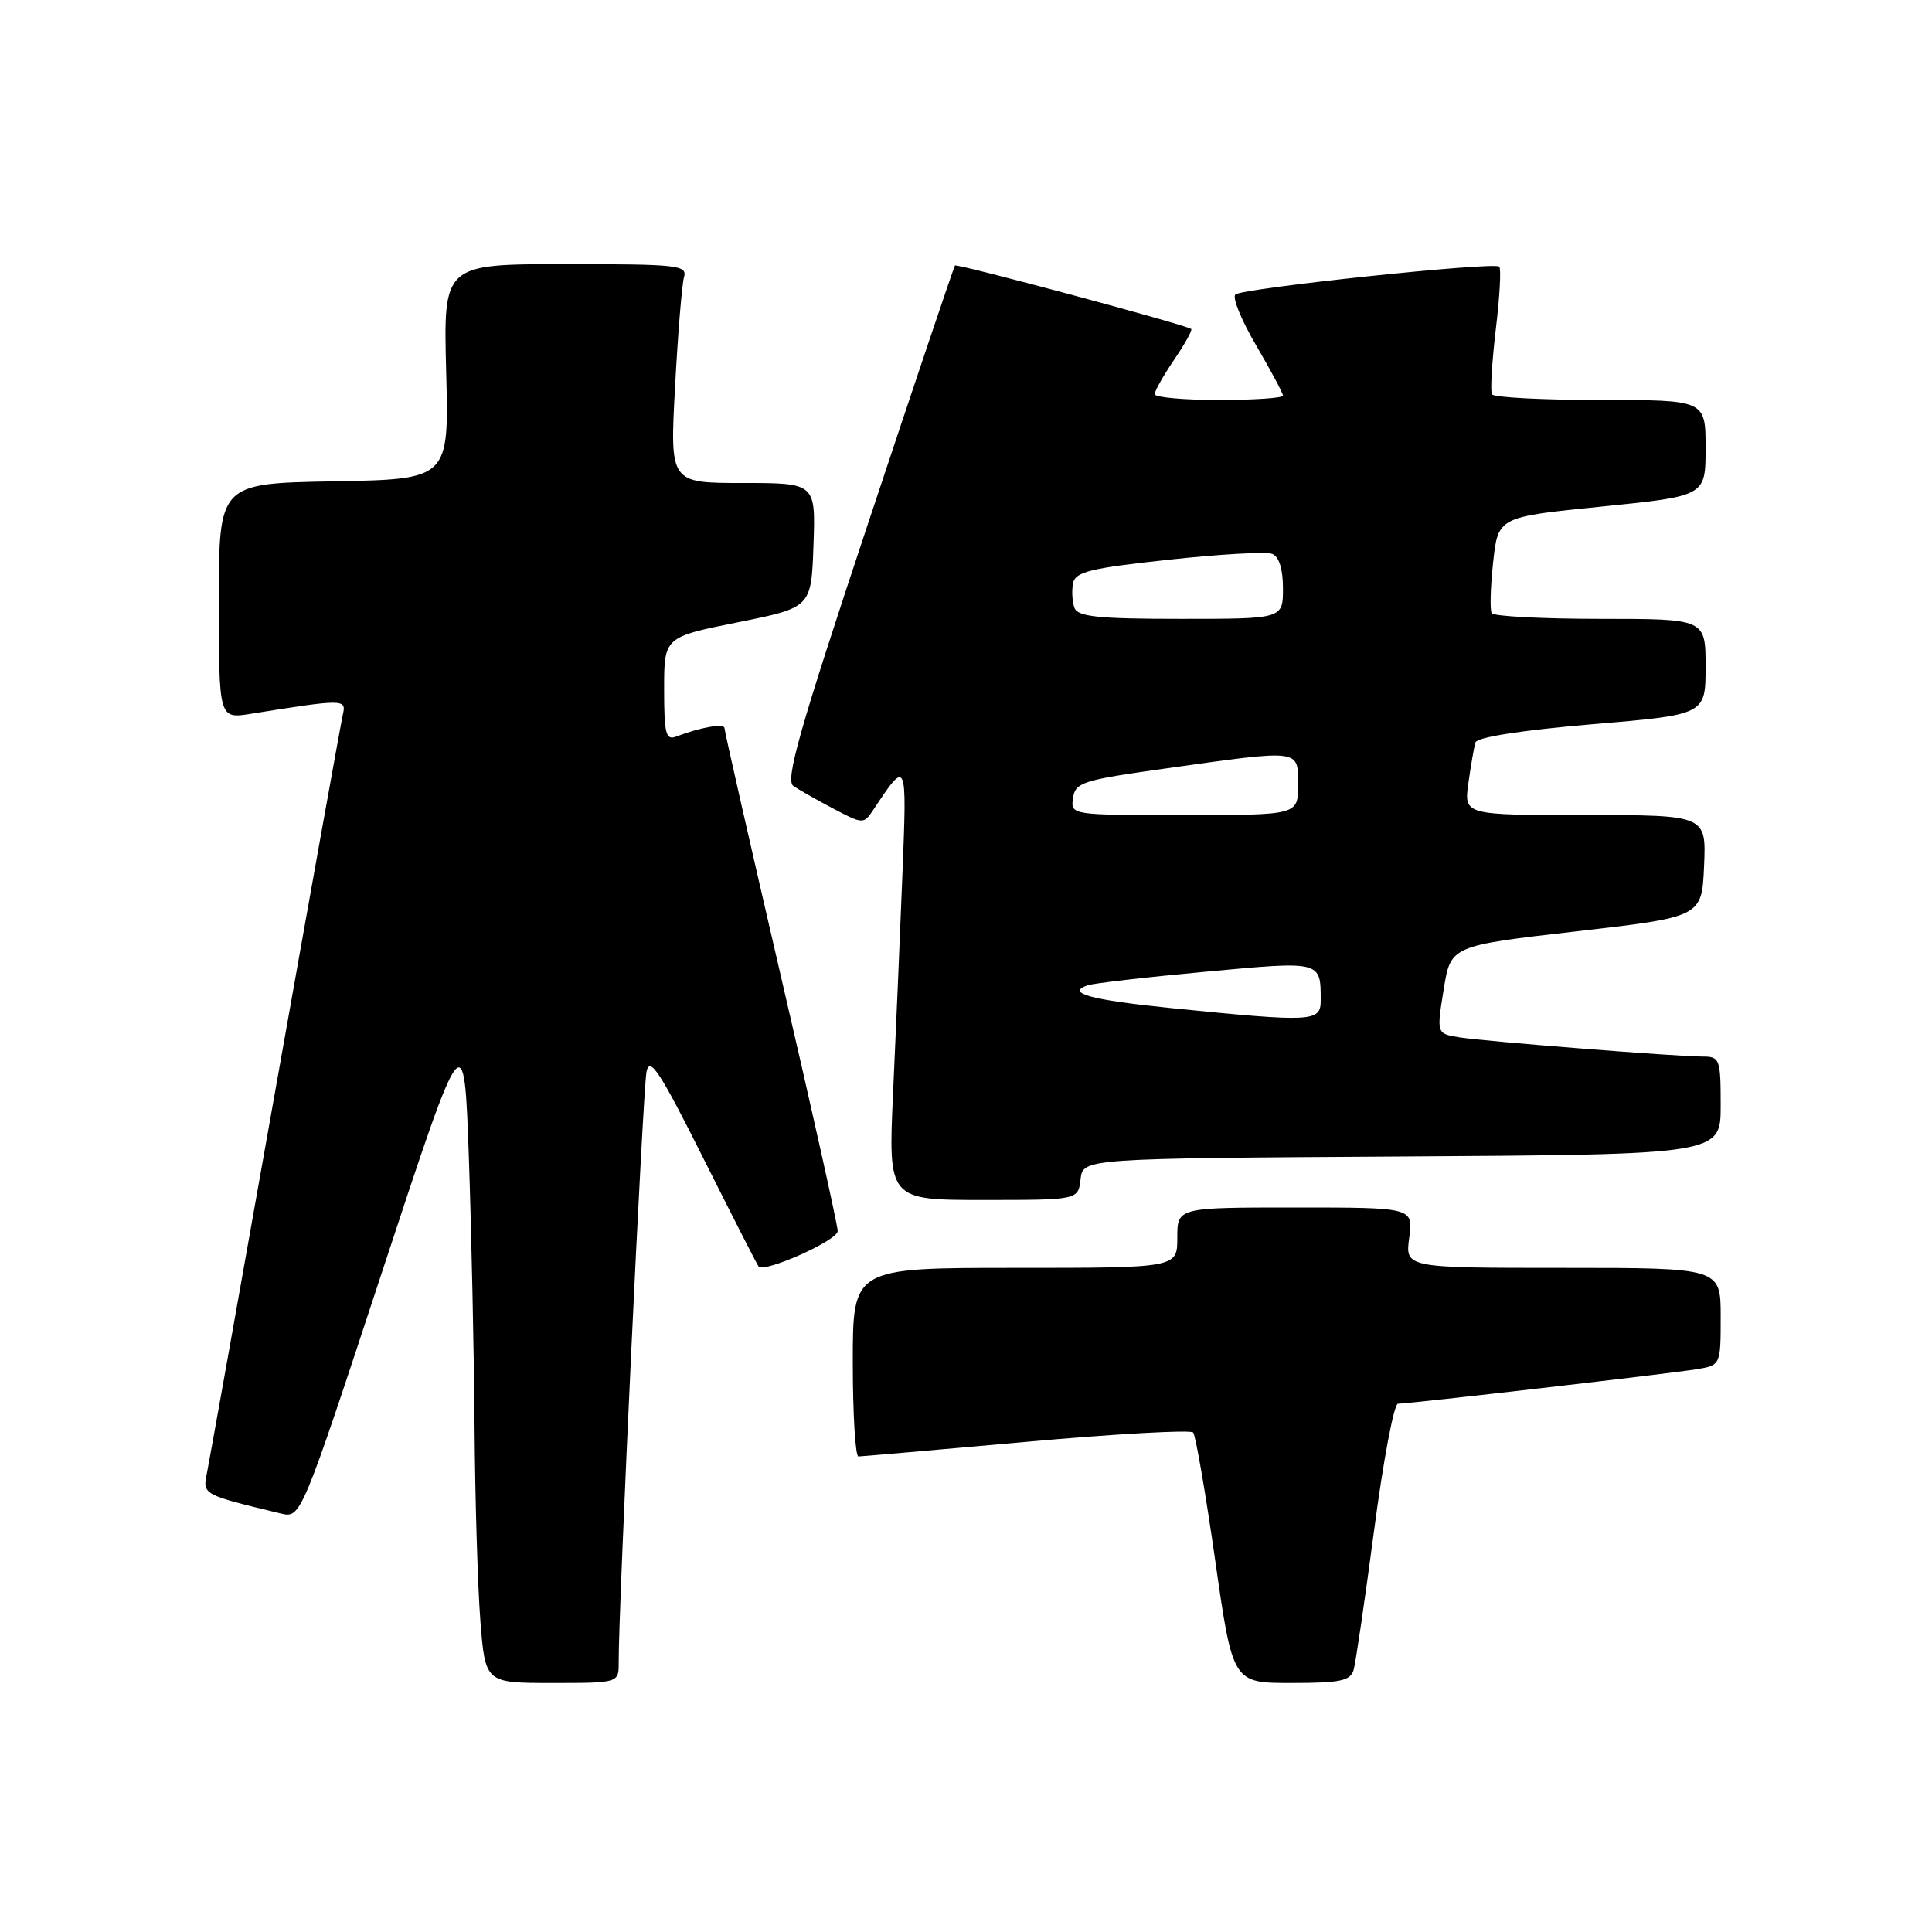 <?xml version="1.0" encoding="UTF-8" standalone="no"?>
<!DOCTYPE svg PUBLIC "-//W3C//DTD SVG 1.1//EN" "http://www.w3.org/Graphics/SVG/1.1/DTD/svg11.dtd" >
<svg xmlns="http://www.w3.org/2000/svg" xmlns:xlink="http://www.w3.org/1999/xlink" version="1.1" viewBox="0 0 256 256">
 <g >
 <path fill="currentColor"
d=" M 81.98 220.25 C 81.94 213.33 85.19 144.22 85.67 142.00 C 86.10 139.94 87.42 141.95 93.21 153.50 C 97.07 161.20 100.36 167.65 100.52 167.82 C 101.31 168.69 111.00 164.35 111.00 163.13 C 111.00 162.36 107.63 147.21 103.50 129.47 C 99.38 111.72 96.00 96.88 96.00 96.49 C 96.00 95.81 92.86 96.35 89.59 97.60 C 88.23 98.13 88.00 97.22 88.00 91.32 C 88.00 84.42 88.00 84.42 97.75 82.46 C 107.50 80.50 107.50 80.50 107.79 72.25 C 108.08 64.00 108.08 64.00 98.42 64.00 C 88.76 64.00 88.76 64.00 89.45 51.25 C 89.82 44.24 90.36 37.71 90.63 36.75 C 91.10 35.13 89.89 35.00 74.94 35.00 C 58.75 35.00 58.75 35.00 59.12 49.25 C 59.50 63.50 59.50 63.50 44.25 63.78 C 29.00 64.05 29.00 64.05 29.00 79.65 C 29.00 95.26 29.00 95.26 33.25 94.58 C 45.48 92.62 45.91 92.62 45.44 94.62 C 45.20 95.66 41.17 118.10 36.48 144.50 C 31.80 170.90 27.72 193.71 27.42 195.19 C 26.83 198.05 26.82 198.04 37.19 200.54 C 39.88 201.19 39.88 201.19 50.69 168.34 C 61.50 135.50 61.50 135.50 62.13 153.50 C 62.47 163.40 62.81 179.38 62.88 189.00 C 62.95 198.62 63.30 210.21 63.65 214.75 C 64.30 223.00 64.30 223.00 73.15 223.00 C 82.00 223.00 82.00 223.00 81.98 220.25 Z  M 179.37 221.25 C 179.64 220.29 180.86 211.96 182.08 202.75 C 183.29 193.54 184.71 186.00 185.24 186.00 C 186.72 186.00 221.10 182.03 224.75 181.44 C 228.00 180.91 228.00 180.91 228.00 174.45 C 228.00 168.00 228.00 168.00 207.10 168.00 C 186.19 168.00 186.19 168.00 186.73 164.00 C 187.26 160.00 187.26 160.00 171.63 160.00 C 156.00 160.00 156.00 160.00 156.00 164.00 C 156.00 168.00 156.00 168.00 134.50 168.00 C 113.00 168.00 113.00 168.00 113.00 180.50 C 113.00 187.38 113.34 192.99 113.75 192.99 C 114.16 192.98 124.17 192.11 136.00 191.05 C 147.82 189.99 157.77 189.44 158.10 189.81 C 158.43 190.19 159.74 197.81 161.02 206.75 C 163.34 223.00 163.34 223.00 171.10 223.00 C 177.64 223.00 178.94 222.72 179.37 221.25 Z  M 143.18 156.25 C 143.50 153.50 143.50 153.50 185.75 153.24 C 228.00 152.98 228.00 152.98 228.00 146.49 C 228.00 140.34 227.88 140.00 225.64 140.00 C 222.13 140.00 196.97 138.01 193.42 137.46 C 190.35 136.97 190.35 136.97 191.29 131.15 C 192.22 125.32 192.22 125.32 208.86 123.41 C 225.50 121.50 225.50 121.50 225.80 114.75 C 226.09 108.00 226.09 108.00 210.03 108.00 C 193.98 108.00 193.98 108.00 194.57 103.75 C 194.90 101.41 195.32 98.99 195.50 98.38 C 195.71 97.68 201.66 96.76 210.92 95.97 C 226.00 94.70 226.00 94.70 226.00 88.35 C 226.00 82.00 226.00 82.00 212.06 82.00 C 204.39 82.00 197.91 81.66 197.66 81.25 C 197.41 80.84 197.49 77.80 197.85 74.50 C 198.50 68.50 198.50 68.50 212.25 67.12 C 226.00 65.73 226.00 65.73 226.00 59.37 C 226.00 53.00 226.00 53.00 212.06 53.00 C 204.39 53.00 197.93 52.66 197.69 52.25 C 197.46 51.84 197.69 47.97 198.20 43.65 C 198.72 39.34 198.93 35.59 198.66 35.33 C 198.00 34.66 164.68 38.18 163.70 39.02 C 163.25 39.40 164.49 42.44 166.45 45.77 C 168.40 49.11 170.00 52.10 170.00 52.42 C 170.00 52.74 166.18 53.00 161.50 53.00 C 156.82 53.00 153.00 52.65 153.00 52.23 C 153.00 51.81 154.17 49.75 155.59 47.65 C 157.01 45.56 158.03 43.73 157.84 43.59 C 157.10 43.03 126.78 34.89 126.54 35.18 C 126.39 35.36 121.21 50.74 115.02 69.37 C 105.90 96.78 104.02 103.41 105.13 104.15 C 105.88 104.66 108.28 106.02 110.46 107.17 C 114.31 109.20 114.45 109.20 115.67 107.38 C 120.21 100.54 120.18 100.48 119.57 116.00 C 119.26 123.97 118.70 136.91 118.34 144.75 C 117.69 159.00 117.69 159.00 130.28 159.00 C 142.87 159.00 142.87 159.00 143.18 156.25 Z  M 155.31 133.59 C 144.54 132.50 141.16 131.59 144.11 130.56 C 144.87 130.29 151.90 129.48 159.73 128.76 C 175.14 127.33 175.00 127.29 175.00 132.58 C 175.00 135.41 173.94 135.46 155.31 133.59 Z  M 142.18 105.75 C 142.48 103.67 143.41 103.37 154.50 101.82 C 172.50 99.29 172.00 99.23 172.00 104.00 C 172.00 108.00 172.00 108.00 156.93 108.00 C 141.87 108.00 141.86 108.00 142.18 105.75 Z  M 142.38 80.56 C 142.08 79.77 141.99 78.30 142.18 77.31 C 142.47 75.77 144.37 75.30 154.82 74.17 C 161.59 73.43 167.77 73.08 168.56 73.39 C 169.48 73.74 170.00 75.38 170.00 77.97 C 170.00 82.00 170.00 82.00 156.47 82.00 C 145.61 82.00 142.83 81.72 142.38 80.56 Z "/>
</g>
</svg>